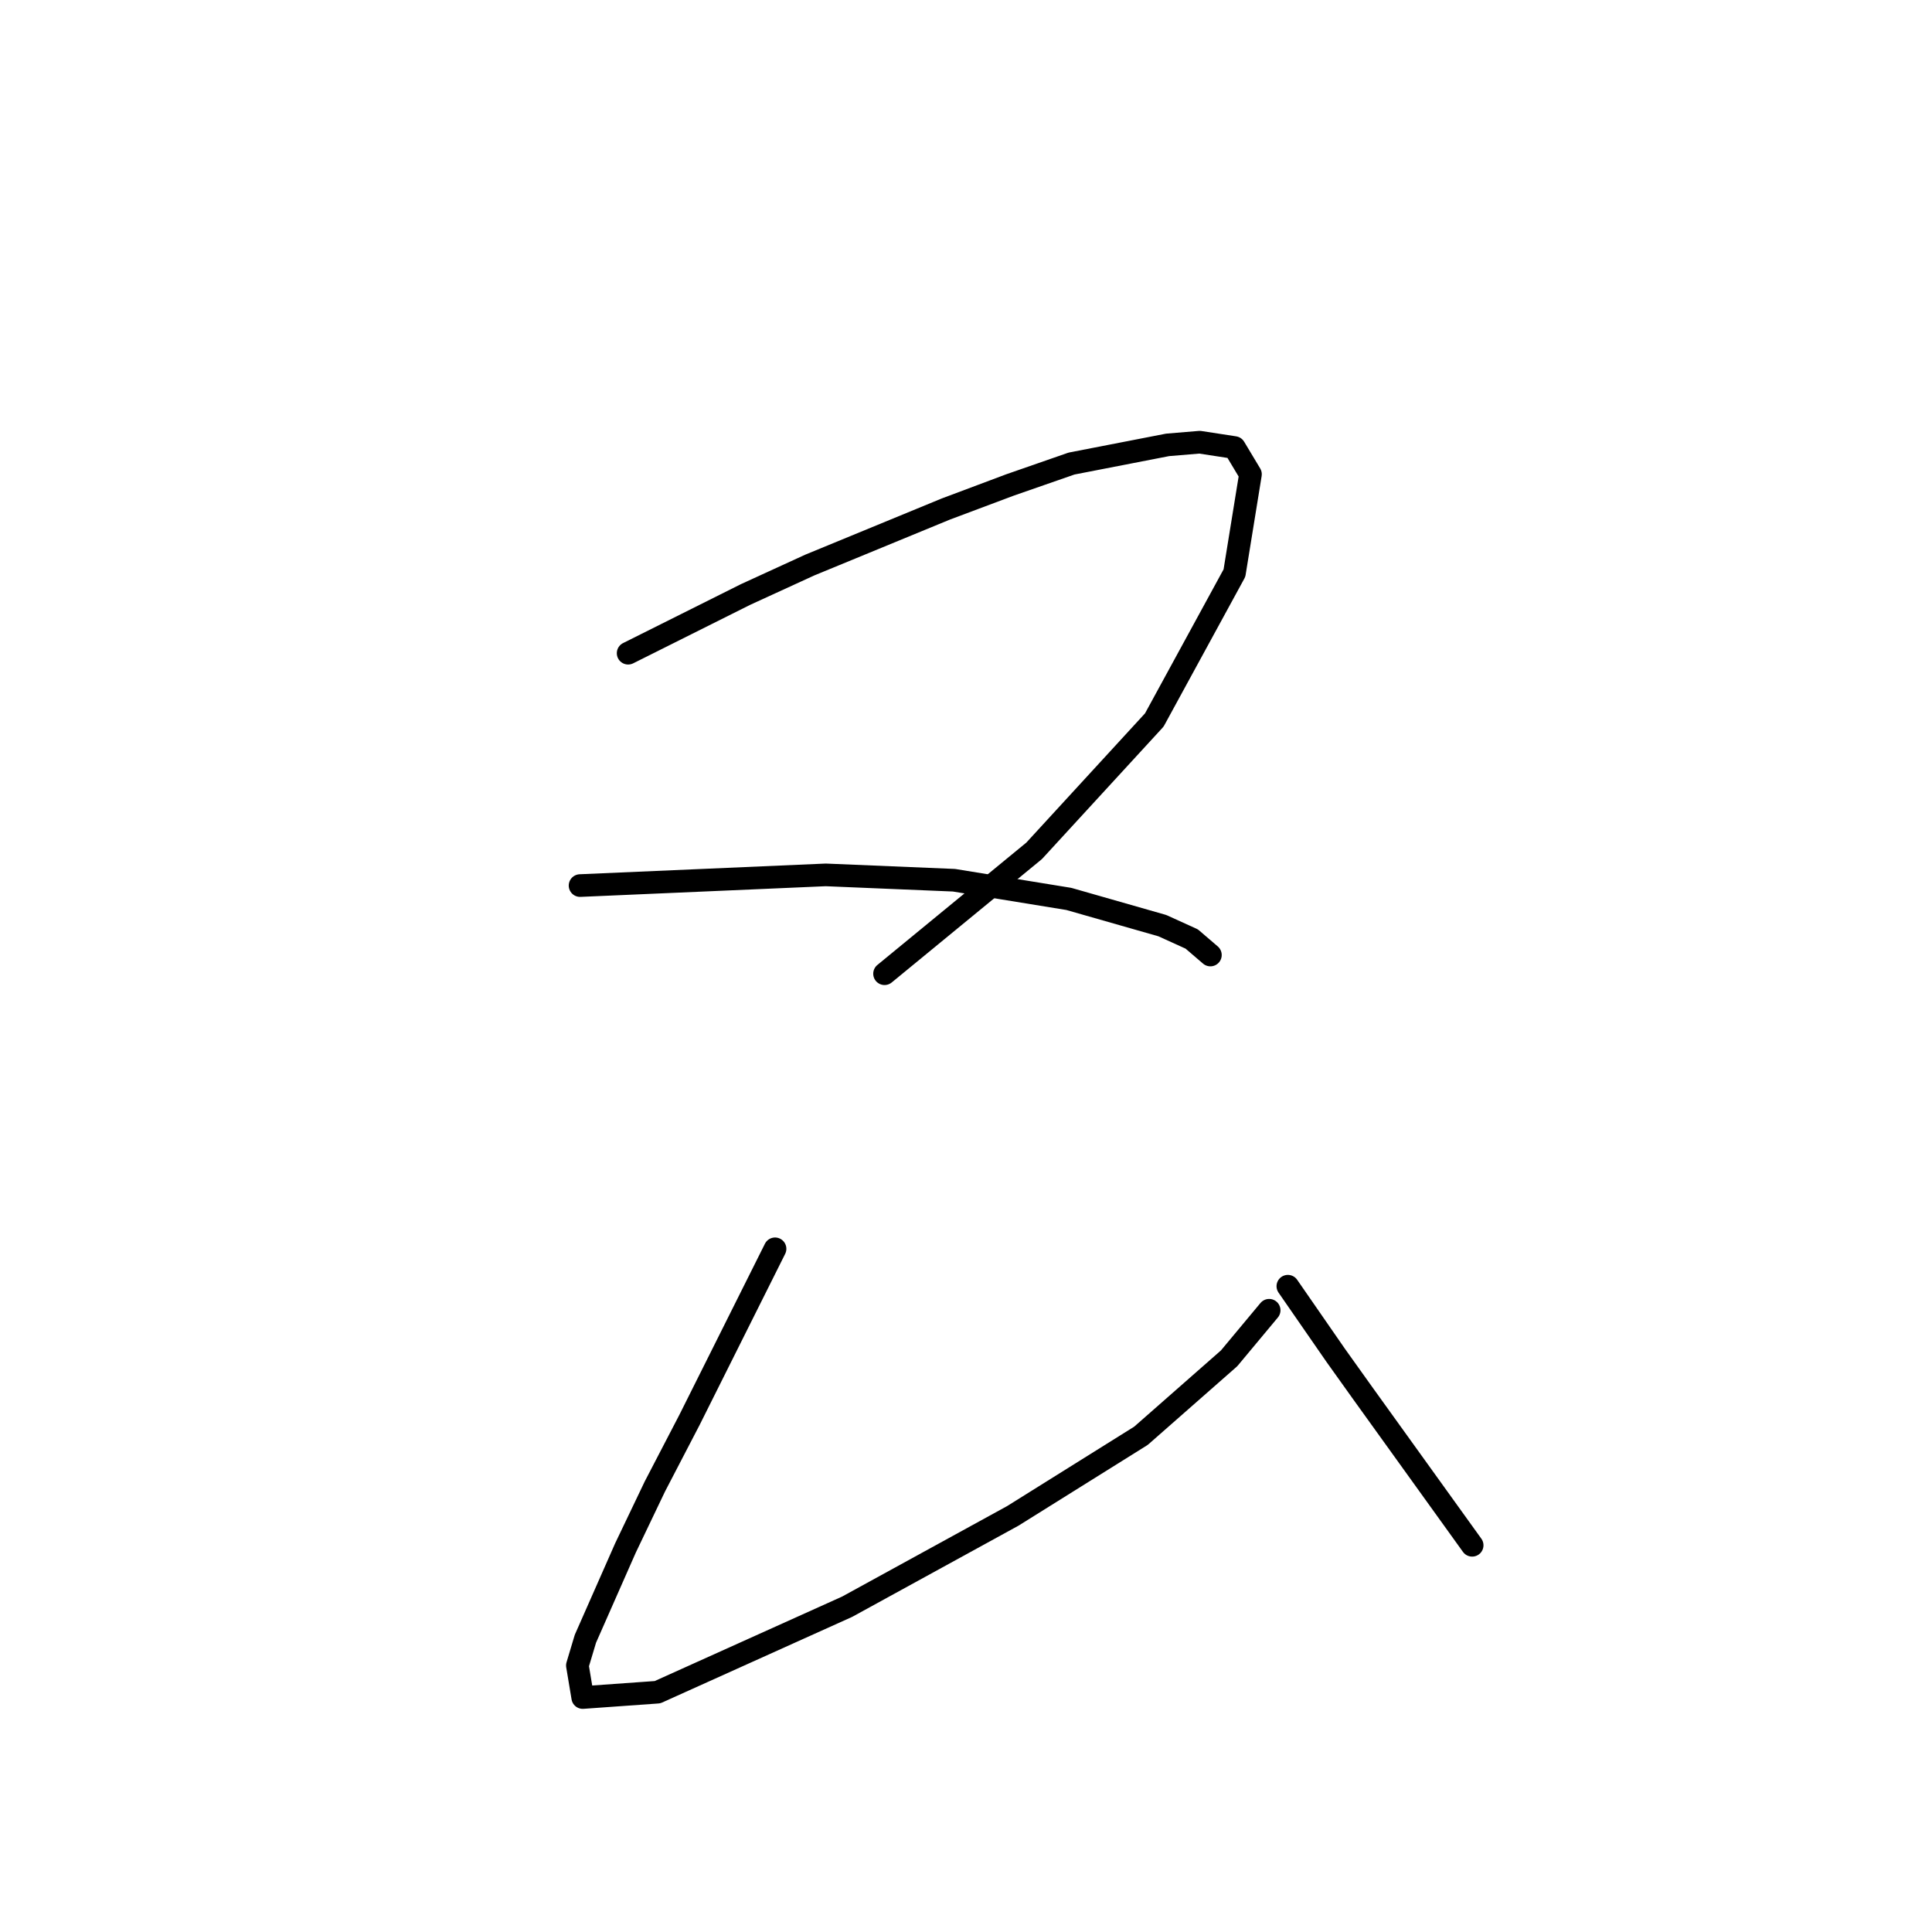 <?xml version="1.0" standalone="no"?>
    <svg width="256" height="256" xmlns="http://www.w3.org/2000/svg" version="1.1">
    <polyline stroke="black" stroke-width="3" stroke-linecap="round" fill="transparent" stroke-linejoin="round" points="83.231 86.553 91.018 82.66 98.804 78.767 107.297 74.874 125.347 67.441 133.841 64.256 141.981 61.425 154.722 58.947 158.969 58.594 163.57 59.301 165.693 62.84 163.57 75.935 152.952 95.4 137.026 112.742 117.207 129.022 117.207 129.022 " />
        <polyline stroke="black" stroke-width="3" stroke-linecap="round" fill="transparent" stroke-linejoin="round" points="76.861 117.343 93.141 116.635 109.421 115.927 126.409 116.635 141.627 119.113 154.014 122.652 157.907 124.421 160.384 126.545 160.384 126.545 " />
        <polyline stroke="black" stroke-width="3" stroke-linecap="round" fill="transparent" stroke-linejoin="round" points="102.697 165.475 97.034 176.8 91.371 188.125 86.771 196.973 82.878 205.113 77.569 217.146 76.507 220.685 77.215 224.932 87.125 224.224 112.252 212.899 134.195 200.866 151.183 190.249 162.862 179.985 168.17 173.615 168.17 173.615 " />
        <polyline stroke="black" stroke-width="3" stroke-linecap="round" fill="transparent" stroke-linejoin="round" points="170.648 170.43 173.833 175.031 177.018 179.631 180.557 184.586 195.068 204.759 195.068 204.759 " />
        </svg>